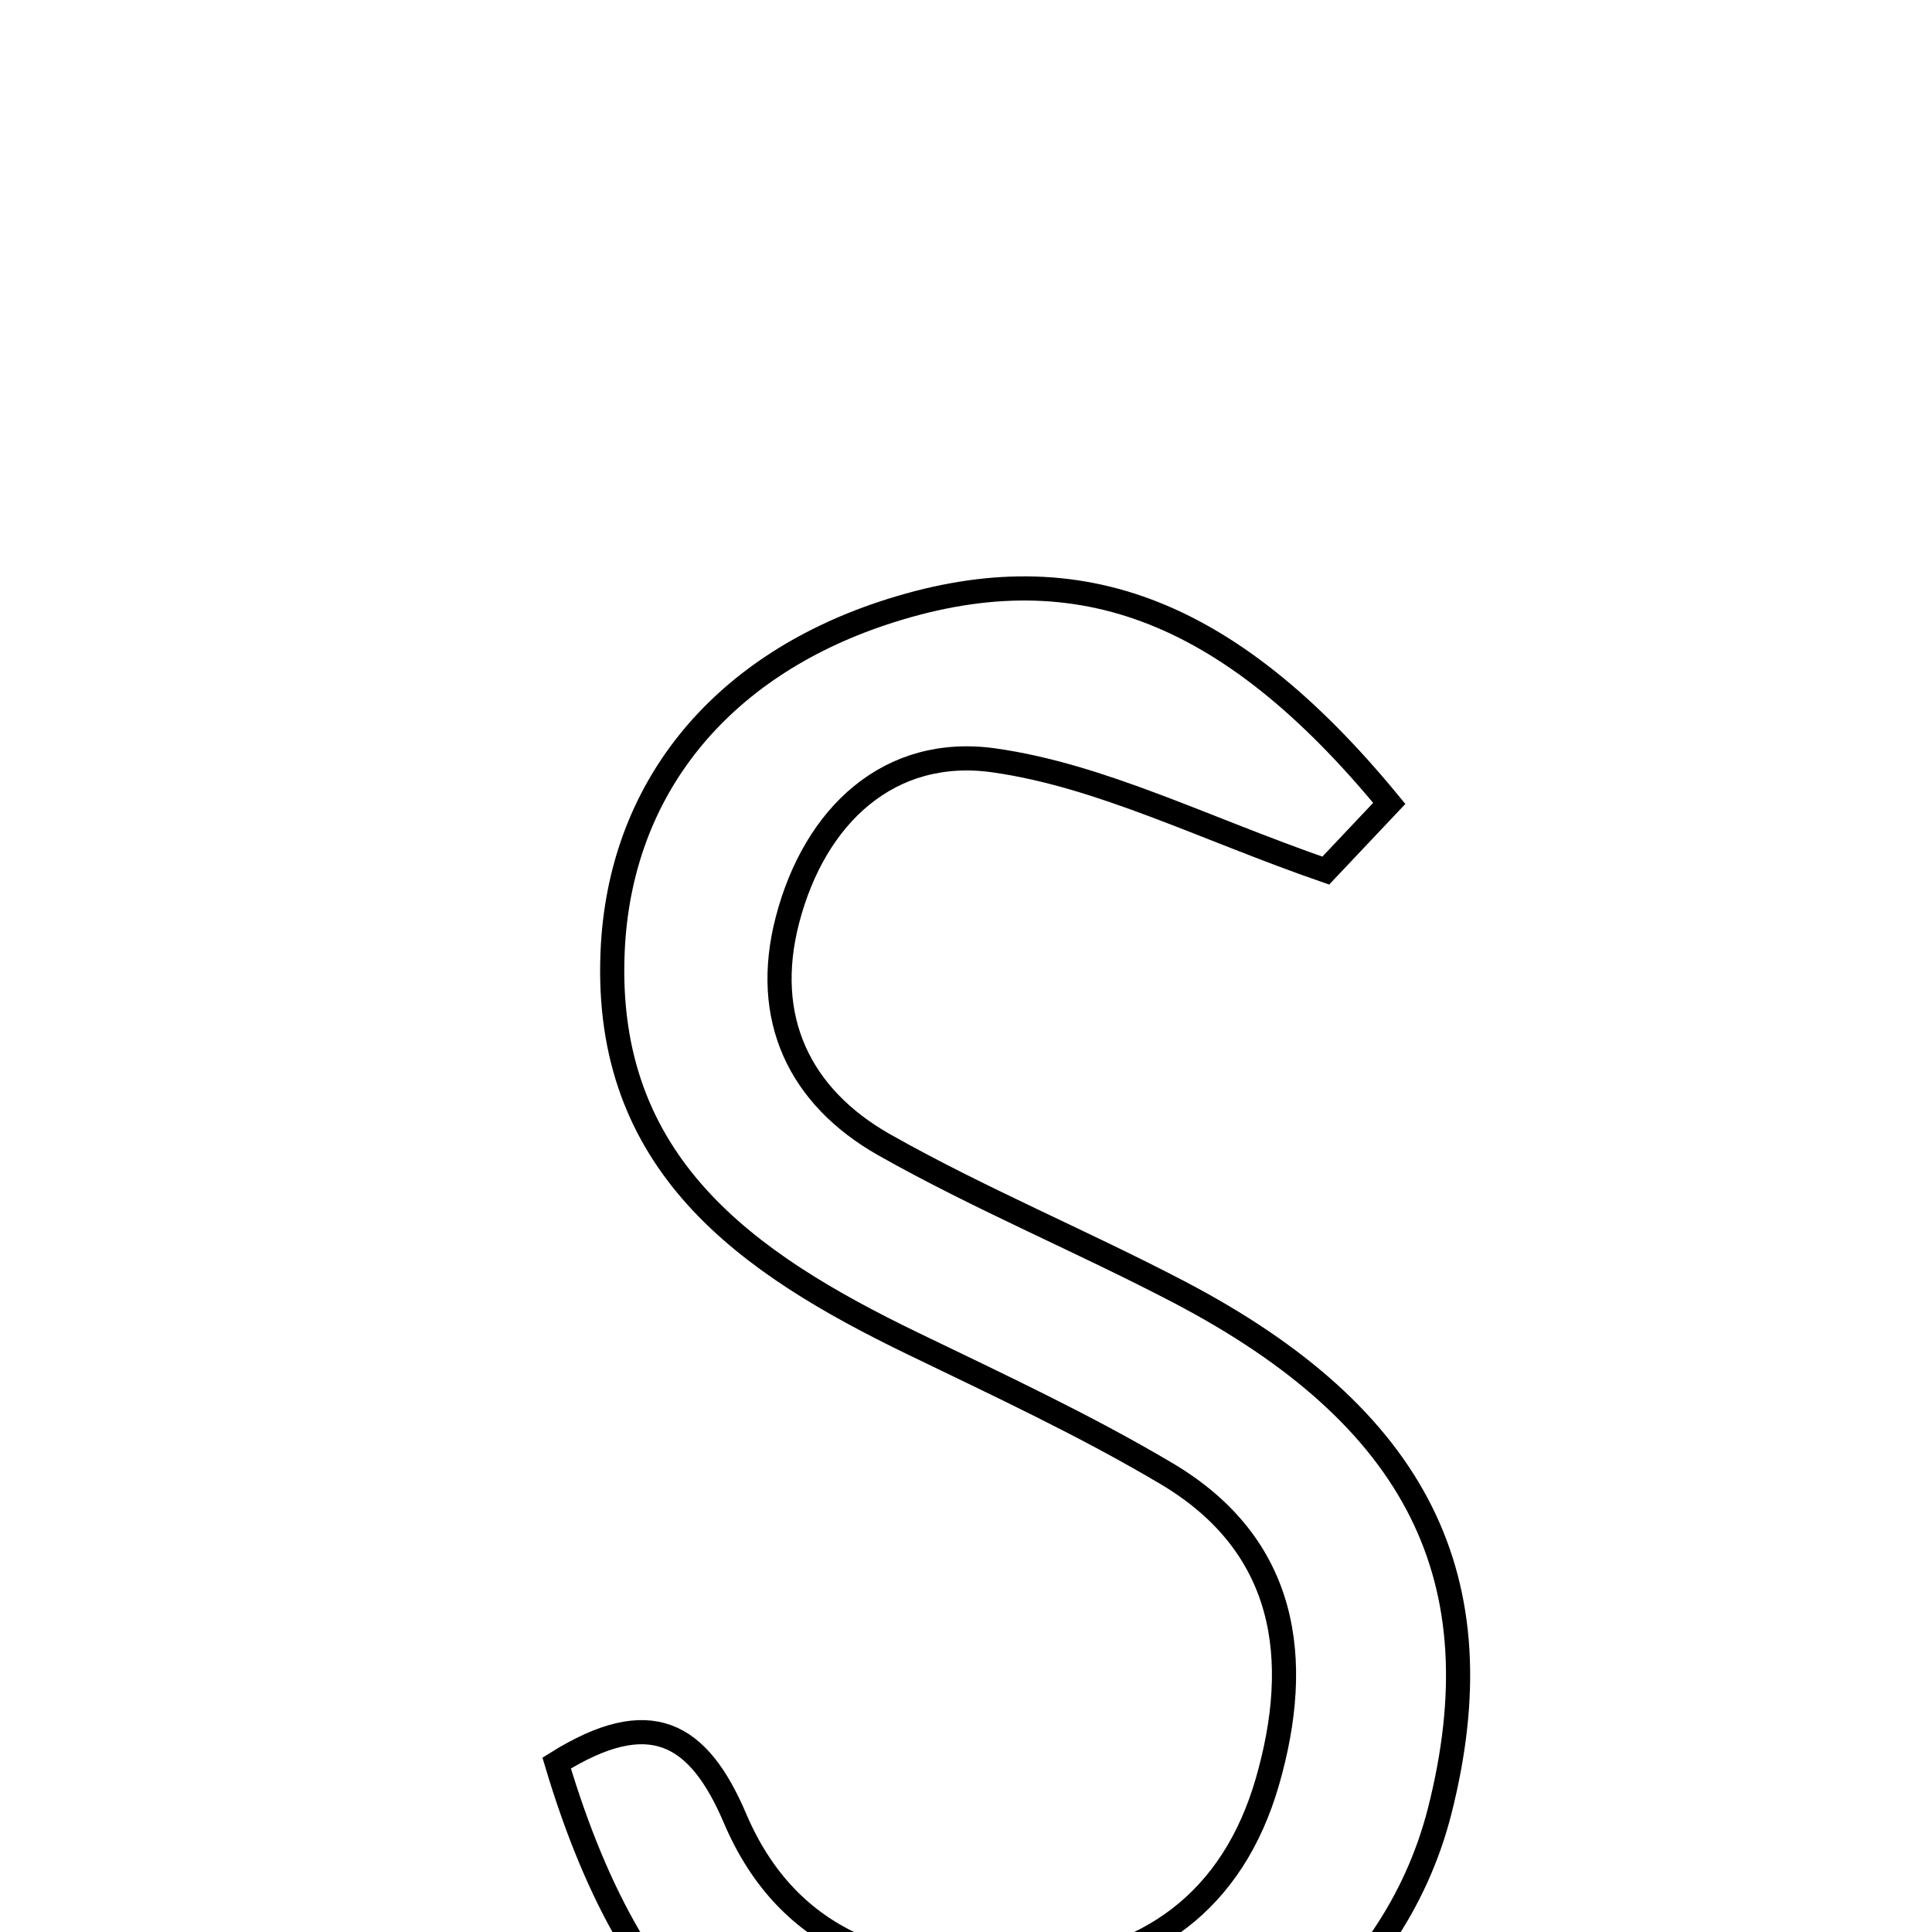 <svg xmlns="http://www.w3.org/2000/svg" viewBox="0.0 0.0 24.0 24.0" height="200px" width="200px"><path fill="none" stroke="black" stroke-width=".3" stroke-opacity="1.0"  filling="0" d="M10.965 7.618 C13.325 6.834 15.235 7.519 17.258 9.98 C16.933 10.324 16.592 10.685 16.469 10.815 C14.944 10.286 13.68 9.635 12.351 9.446 C11.052 9.261 10.12 10.125 9.781 11.432 C9.466 12.648 9.928 13.623 10.984 14.221 C12.171 14.892 13.439 15.418 14.649 16.051 C17.614 17.604 18.614 19.622 17.884 22.498 C17.304 24.778 15.177 26.387 12.593 26.501 C9.654 26.63 7.92 25.265 6.915 21.901 C8.076 21.176 8.676 21.52 9.132 22.591 C9.801 24.158 11.159 24.575 12.734 24.482 C14.268 24.392 15.317 23.607 15.743 22.137 C16.184 20.611 15.991 19.198 14.495 18.308 C13.479 17.705 12.4 17.203 11.334 16.687 C9.271 15.688 7.498 14.462 7.61 11.825 C7.695 9.807 8.936 8.294 10.965 7.618"></path></svg>